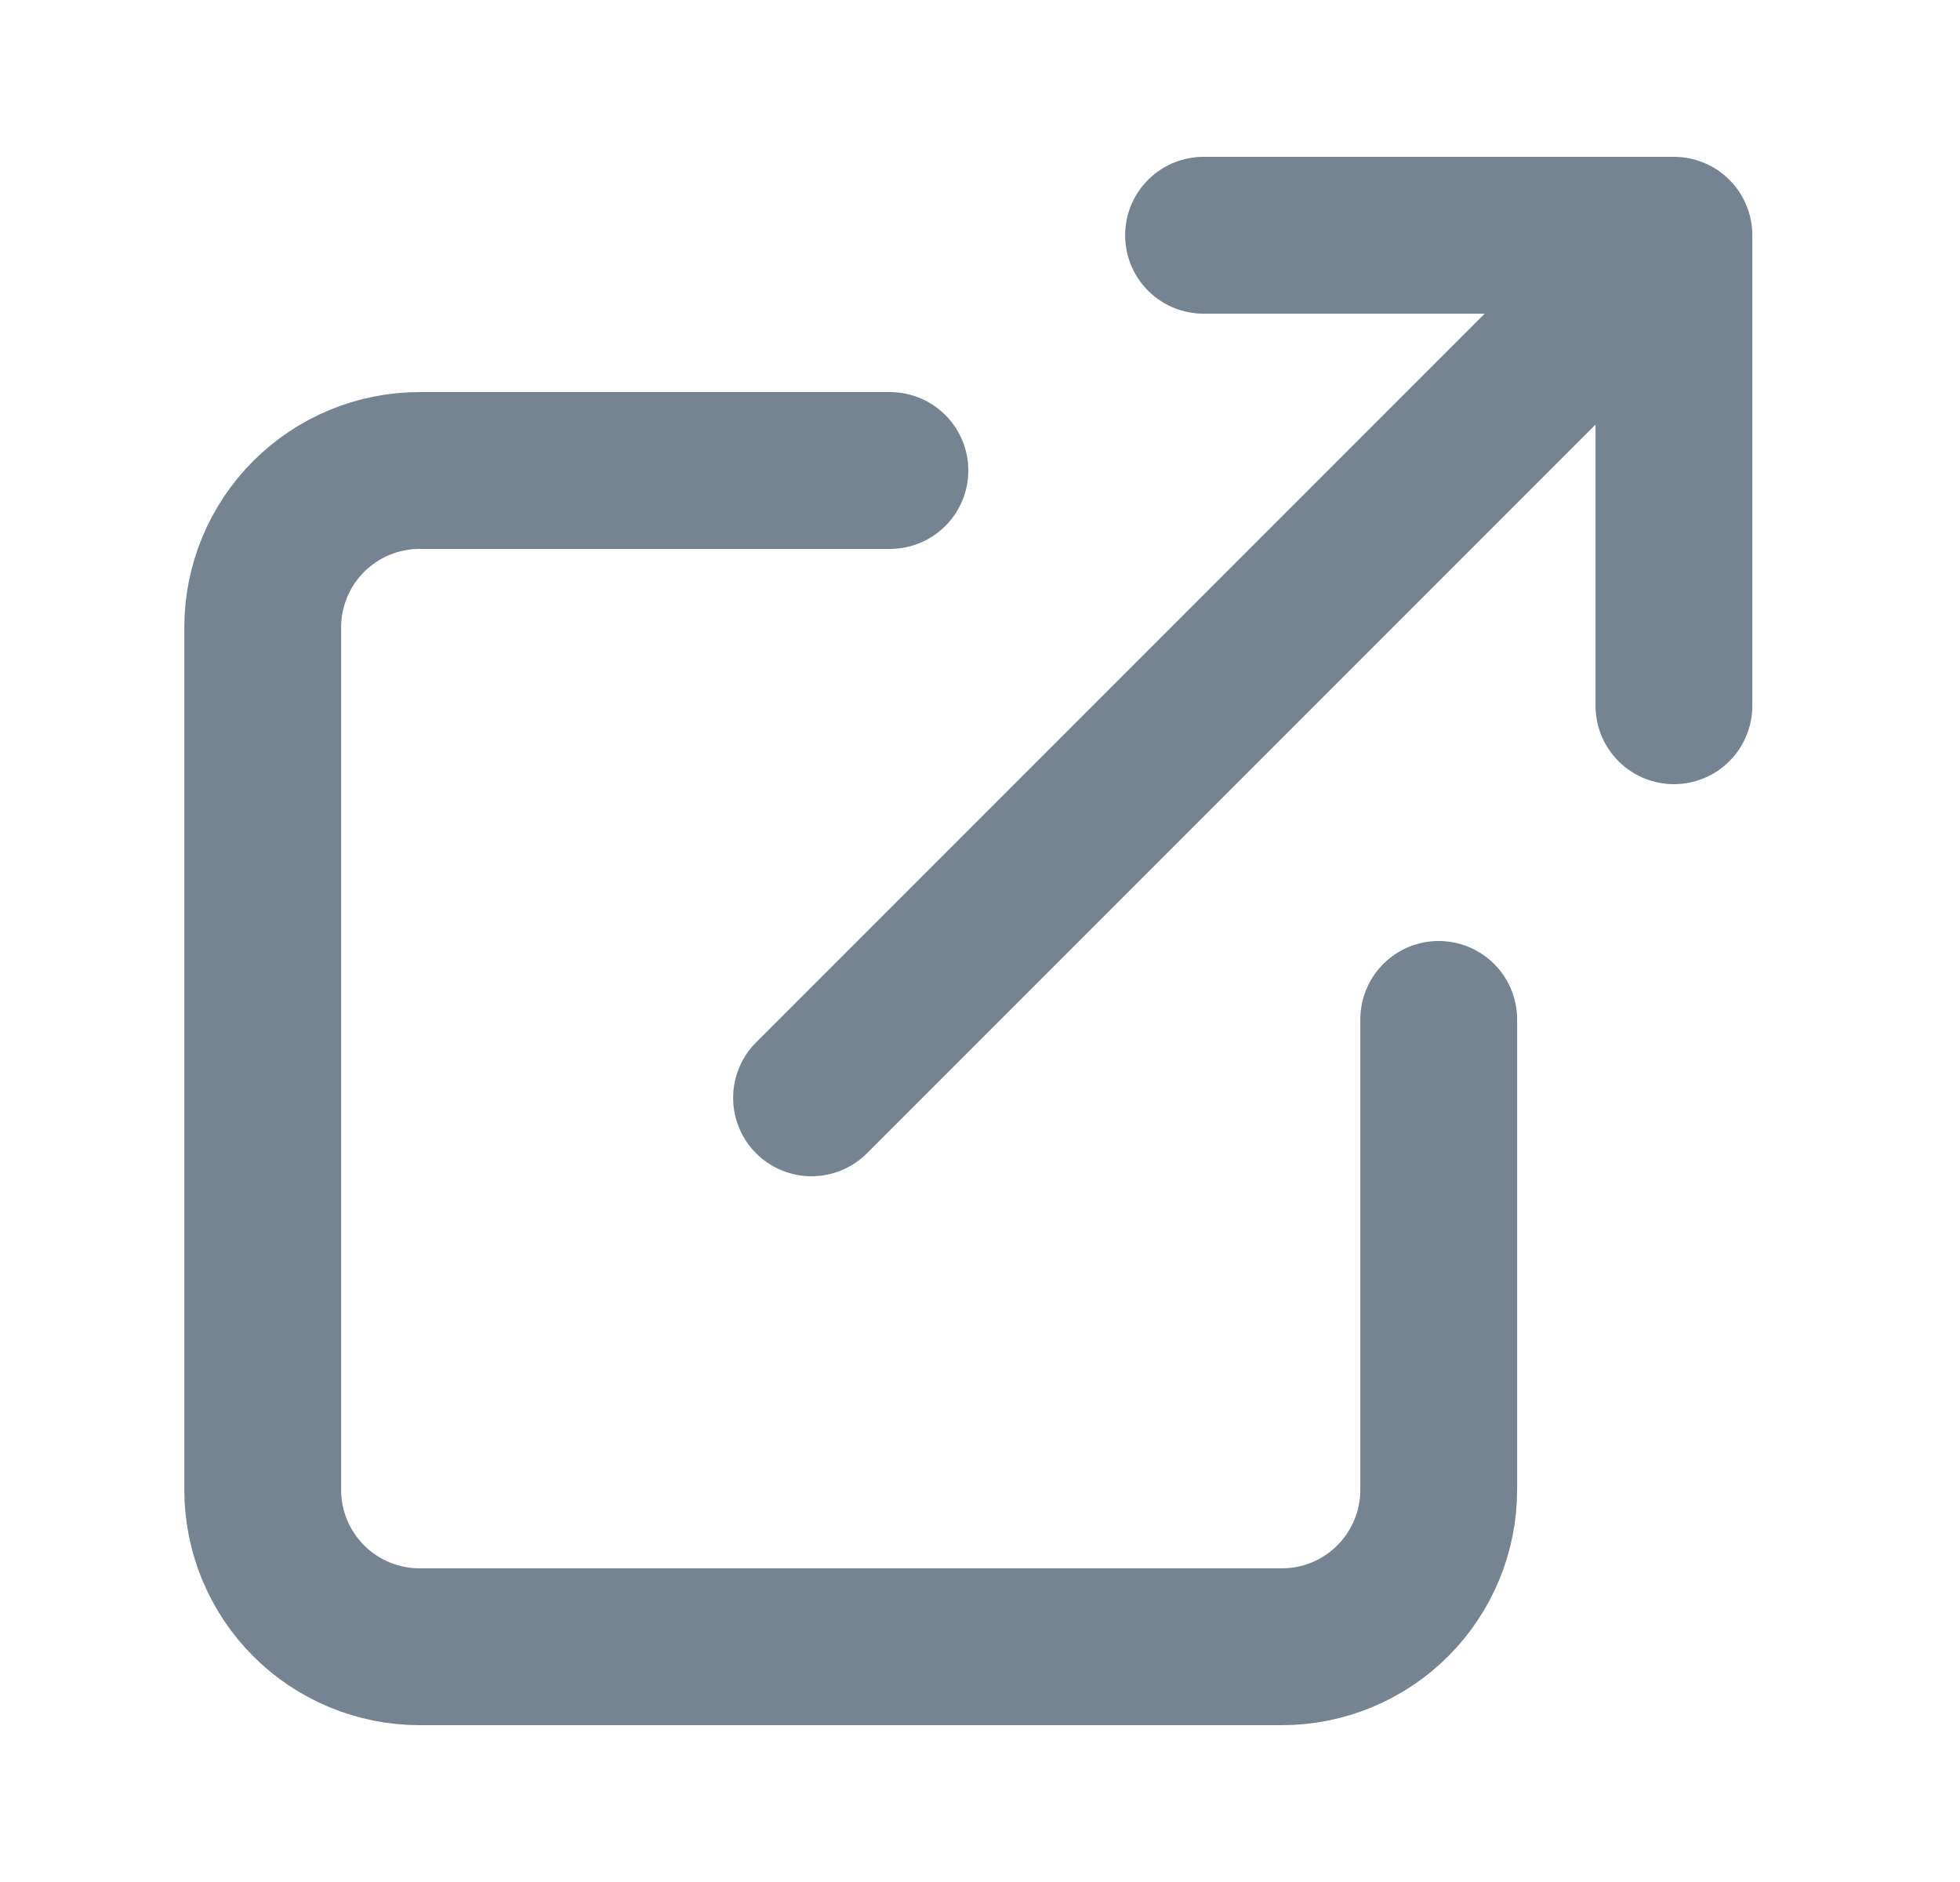 <svg width="25" height="24" viewBox="0 0 25 24" fill="none" xmlns="http://www.w3.org/2000/svg">
  <path d="M18.351 13V19C18.351 19.53 18.14 20.039 17.765 20.414C17.39 20.789 16.881 21 16.351 21H5.351C4.821 21 4.312 20.789 3.937 20.414C3.562 20.039 3.351 19.53 3.351 19V8C3.351 7.47 3.562 6.961 3.937 6.586C4.312 6.211 4.821 6 5.351 6H11.351M15.351 3H21.351M21.351 3V9M21.351 3L10.351 14" stroke="#758490" stroke-width="2" stroke-linecap="round" stroke-linejoin="round"/>
</svg>